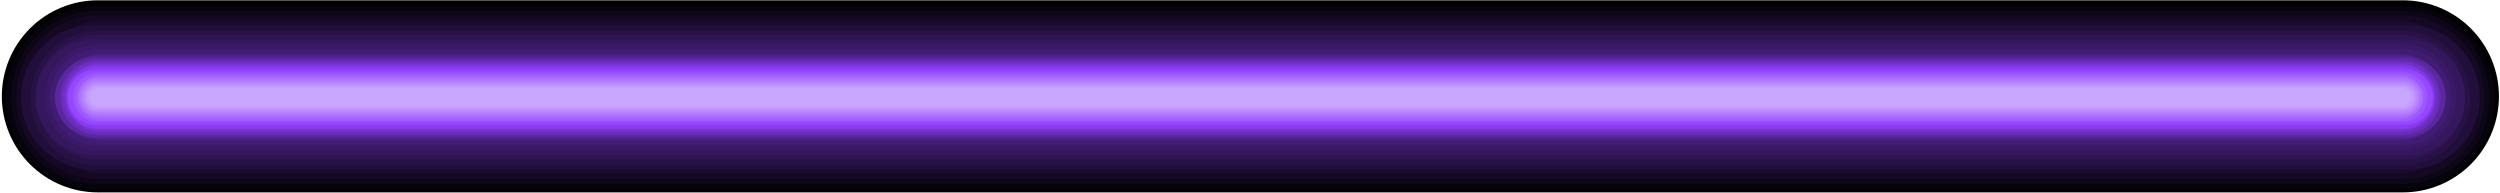 <svg width="1176" height="91" viewBox="0 0 1176 91" fill="none" xmlns="http://www.w3.org/2000/svg">
<g style="mix-blend-mode:screen">
<path d="M46.037 0.142L1130.32 0.142C1142.3 0.142 1153.79 4.902 1162.27 13.374C1170.74 21.847 1175.5 33.338 1175.5 45.32C1175.5 57.302 1170.74 68.793 1162.27 77.266C1153.79 85.739 1142.3 90.499 1130.32 90.499L46.037 90.499C34.055 90.499 22.564 85.739 14.091 77.266C5.618 68.793 0.858 57.302 0.858 45.32C0.858 33.338 5.618 21.847 14.091 13.374C22.564 4.902 34.055 0.142 46.037 0.142V0.142Z" fill="black"/>
<path d="M46.035 2.877L1130.32 2.877C1141.77 2.877 1152.75 7.425 1160.84 15.52C1168.93 23.615 1173.48 34.594 1173.48 46.041C1173.48 57.489 1168.93 68.468 1160.84 76.563C1152.75 84.658 1141.77 89.206 1130.32 89.206L46.035 89.206C34.587 89.206 23.608 84.658 15.514 76.563C7.419 68.468 2.871 57.489 2.871 46.041C2.871 34.594 7.419 23.615 15.514 15.52C23.608 7.425 34.587 2.877 46.035 2.877V2.877Z" fill="#07030C"/>
<path d="M46.038 5.036L1130.32 5.036C1141.12 5.036 1151.48 9.326 1159.11 16.962C1166.75 24.599 1171.04 34.955 1171.04 45.755C1171.04 56.554 1166.75 66.91 1159.11 74.547C1151.48 82.183 1141.12 86.473 1130.32 86.473L46.038 86.473C35.239 86.473 24.882 82.183 17.246 74.547C9.61 66.91 5.32 56.554 5.32 45.755C5.32 34.955 9.61 24.599 17.246 16.962C24.882 9.326 35.239 5.036 46.038 5.036V5.036Z" fill="#0D0617"/>
<path d="M46.036 7.336L1130.32 7.336C1140.51 7.336 1150.28 11.384 1157.48 18.588C1164.69 25.793 1168.74 35.564 1168.74 45.752C1168.74 55.941 1164.69 65.712 1157.48 72.917C1150.28 80.121 1140.51 84.168 1130.32 84.168L46.036 84.168C35.848 84.168 26.077 80.121 18.872 72.917C11.668 65.712 7.62 55.941 7.62 45.752C7.62 35.564 11.668 25.793 18.872 18.588C26.077 11.384 35.848 7.336 46.036 7.336V7.336Z" fill="#140823"/>
<path d="M46.036 9.636L1130.32 9.636C1139.08 10.746 1147.13 15.012 1152.96 21.634C1158.8 28.256 1162.02 36.779 1162.02 45.606C1162.02 54.433 1158.8 62.956 1152.96 69.578C1147.13 76.2 1139.08 80.466 1130.32 81.576L46.036 81.576C37.279 80.466 29.228 76.2 23.392 69.578C17.556 62.956 14.337 54.433 14.337 45.606C14.337 36.779 17.556 28.256 23.392 21.634C29.228 15.012 37.279 10.746 46.036 9.636V9.636Z" fill="#1A0B2E"/>
<path d="M46.037 11.938L1130.32 11.938C1134.96 11.636 1139.6 12.288 1143.98 13.854C1148.35 15.42 1152.36 17.867 1155.75 21.043C1159.14 24.219 1161.84 28.057 1163.68 32.319C1165.53 36.581 1166.49 41.177 1166.49 45.822C1166.49 50.467 1165.53 55.063 1163.68 59.325C1161.84 63.587 1159.14 67.425 1155.75 70.601C1152.36 73.777 1148.35 76.224 1143.98 77.79C1139.6 79.356 1134.96 80.008 1130.32 79.706L46.037 79.706C41.402 80.008 36.754 79.356 32.38 77.79C28.007 76.224 24.002 73.777 20.612 70.601C17.222 67.425 14.52 63.587 12.672 59.325C10.825 55.063 9.872 50.467 9.872 45.822C9.872 41.177 10.825 36.581 12.672 32.319C14.52 28.057 17.222 24.219 20.612 21.043C24.002 17.867 28.007 15.42 32.38 13.854C36.754 12.288 41.402 11.636 46.037 11.938V11.938Z" fill="#210E3A"/>
<path d="M46.036 14.531L1130.32 14.531C1138.71 14.531 1146.77 17.866 1152.7 23.803C1158.64 29.739 1161.97 37.79 1161.97 46.185C1161.97 54.58 1158.64 62.632 1152.7 68.568C1146.77 74.504 1138.71 77.839 1130.32 77.839L46.036 77.839C37.641 77.839 29.59 74.504 23.654 68.568C17.717 62.632 14.382 54.58 14.382 46.185C14.382 37.79 17.717 29.739 23.654 23.803C29.59 17.866 37.641 14.531 46.036 14.531Z" fill="#271145"/>
<path d="M46.038 16.403L1130.32 16.403C1138.11 16.403 1145.57 19.495 1151.08 25C1156.58 30.504 1159.67 37.97 1159.67 45.754C1159.67 53.539 1156.58 61.005 1151.08 66.509C1145.57 72.013 1138.11 75.106 1130.32 75.106L46.038 75.106C38.254 75.106 30.788 72.013 25.284 66.509C19.779 61.005 16.687 53.539 16.687 45.754C16.687 37.97 19.779 30.504 25.284 25C30.788 19.495 38.254 16.403 46.038 16.403Z" fill="#2E1451"/>
<path d="M46.036 18.704L1130.32 18.704C1134.05 18.433 1137.79 18.932 1141.32 20.172C1144.84 21.412 1148.08 23.365 1150.81 25.91C1153.55 28.456 1155.73 31.537 1157.23 34.964C1158.72 38.391 1159.49 42.088 1159.49 45.826C1159.49 49.563 1158.72 53.261 1157.23 56.687C1155.73 60.114 1153.55 63.196 1150.81 65.741C1148.08 68.286 1144.84 70.239 1141.32 71.479C1137.79 72.719 1134.05 73.219 1130.32 72.947L46.036 72.947C42.308 73.219 38.564 72.719 35.038 71.479C31.512 70.239 28.28 68.286 25.543 65.741C22.805 63.196 20.622 60.114 19.129 56.687C17.636 53.261 16.866 49.563 16.866 45.826C16.866 42.088 17.636 38.391 19.129 34.964C20.622 31.537 22.805 28.456 25.543 25.91C28.28 23.365 31.512 21.412 35.038 20.172C38.564 18.932 42.308 18.433 46.036 18.704V18.704Z" fill="#34175C"/>
<path d="M46.036 20.862L1130.32 20.862C1136.92 20.862 1143.25 23.484 1147.92 28.152C1152.59 32.82 1155.21 39.152 1155.21 45.753C1155.21 52.355 1152.59 58.686 1147.92 63.354C1143.25 68.022 1136.92 70.644 1130.32 70.644L46.036 70.644C39.434 70.644 33.103 68.022 28.435 63.354C23.767 58.686 21.144 52.355 21.144 45.753C21.144 39.152 23.767 32.82 28.435 28.152C33.103 23.484 39.434 20.862 46.036 20.862V20.862Z" fill="#3B1968"/>
<path d="M46.038 23.162L1130.32 23.162C1136.31 23.162 1142.06 25.542 1146.29 29.778C1150.53 34.014 1152.91 39.76 1152.91 45.751C1152.91 51.742 1150.53 57.488 1146.29 61.724C1142.06 65.96 1136.31 68.34 1130.32 68.34L46.038 68.34C40.047 68.34 34.301 65.96 30.065 61.724C25.829 57.488 23.449 51.742 23.449 45.751C23.449 39.76 25.829 34.014 30.065 29.778C34.301 25.542 40.047 23.162 46.038 23.162V23.162Z" fill="#411C73"/>
<path d="M46.038 25.465L1130.32 25.465C1135.42 25.895 1140.18 28.226 1143.65 31.997C1147.11 35.767 1149.04 40.703 1149.04 45.825C1149.04 50.947 1147.11 55.882 1143.65 59.653C1140.18 63.423 1135.42 65.754 1130.32 66.184L46.038 66.184C40.934 65.754 36.177 63.423 32.71 59.653C29.244 55.882 27.32 50.947 27.32 45.825C27.32 40.703 29.244 35.767 32.71 31.997C36.177 28.226 40.934 25.895 46.038 25.465V25.465Z" fill="#481F7F"/>
<path d="M46.037 26.037L1130.32 26.037C1132.91 26.037 1135.47 26.547 1137.86 27.537C1140.26 28.528 1142.43 29.98 1144.26 31.81C1146.09 33.641 1147.54 35.813 1148.53 38.205C1149.52 40.596 1150.03 43.16 1150.03 45.748C1150.03 48.337 1149.52 50.9 1148.53 53.292C1147.54 55.683 1146.09 57.856 1144.26 59.687C1142.43 61.517 1140.26 62.969 1137.86 63.959C1135.47 64.95 1132.91 65.46 1130.32 65.46L46.037 65.46C40.809 65.46 35.795 63.383 32.099 59.687C28.402 55.99 26.325 50.976 26.325 45.748C26.325 40.52 28.402 35.507 32.099 31.81C35.795 28.113 40.809 26.037 46.037 26.037V26.037Z" fill="#4E228A"/>
<path d="M46.038 26.618L1130.32 26.618C1135.4 26.618 1140.26 28.634 1143.85 32.223C1147.44 35.812 1149.46 40.679 1149.46 45.755C1149.46 50.83 1147.44 55.697 1143.85 59.286C1140.26 62.874 1135.4 64.891 1130.32 64.891L46.038 64.891C40.962 64.891 36.095 62.874 32.506 59.286C28.918 55.697 26.902 50.83 26.902 45.755C26.902 40.679 28.918 35.812 32.506 32.223C36.095 28.634 40.962 26.618 46.038 26.618V26.618Z" fill="#552496"/>
<path d="M46.037 27.336L1130.32 27.336C1132.89 27.109 1135.47 27.419 1137.91 28.245C1140.35 29.071 1142.59 30.396 1144.49 32.135C1146.39 33.874 1147.9 35.989 1148.94 38.346C1149.98 40.702 1150.51 43.249 1150.51 45.824C1150.51 48.399 1149.98 50.946 1148.94 53.303C1147.9 55.66 1146.39 57.775 1144.49 59.514C1142.59 61.252 1140.35 62.577 1137.91 63.403C1135.47 64.23 1132.89 64.539 1130.32 64.313L46.037 64.313C43.472 64.539 40.888 64.23 38.449 63.403C36.011 62.577 33.77 61.252 31.871 59.514C29.972 57.775 28.455 55.66 27.418 53.303C26.38 50.946 25.844 48.399 25.844 45.824C25.844 43.249 26.38 40.702 27.418 38.346C28.455 35.989 29.972 33.874 31.871 32.135C33.77 30.396 36.011 29.071 38.449 28.245C40.888 27.419 43.472 27.109 46.037 27.336V27.336Z" fill="#5B27A1"/>
<path d="M46.035 27.909L1130.32 27.909C1135.05 27.909 1139.59 29.789 1142.93 33.135C1146.28 36.48 1148.16 41.018 1148.16 45.75C1148.16 50.482 1146.28 55.02 1142.93 58.366C1139.59 61.712 1135.05 63.591 1130.32 63.591L46.035 63.591C41.304 63.591 36.766 61.712 33.42 58.366C30.074 55.02 28.194 50.482 28.194 45.75C28.194 41.018 30.074 36.48 33.42 33.135C36.766 29.789 41.304 27.909 46.035 27.909V27.909Z" fill="#622AAD"/>
<path d="M46.036 28.919L1130.32 28.919C1134.9 28.919 1139.29 30.738 1142.53 33.976C1145.77 37.214 1147.58 41.606 1147.58 46.185C1147.58 50.764 1145.77 55.156 1142.53 58.394C1139.29 61.632 1134.9 63.451 1130.32 63.451L46.036 63.451C41.457 63.451 37.065 61.632 33.827 58.394C30.589 55.156 28.77 50.764 28.77 46.185C28.77 41.606 30.589 37.214 33.827 33.976C37.065 30.738 41.457 28.919 46.036 28.919Z" fill="#682DB8"/>
<path d="M46.037 28.918L1130.32 28.918C1134.75 28.918 1138.99 30.677 1142.12 33.807C1145.25 36.937 1147.01 41.182 1147.01 45.608C1147.01 50.035 1145.25 54.28 1142.12 57.41C1138.99 60.54 1134.75 62.298 1130.32 62.298L46.037 62.298C43.845 62.298 41.675 61.867 39.65 61.028C37.625 60.189 35.785 58.96 34.235 57.41C32.685 55.86 31.456 54.02 30.617 51.995C29.778 49.97 29.346 47.8 29.346 45.608C29.346 43.416 29.778 41.246 30.617 39.221C31.456 37.196 32.685 35.356 34.235 33.807C35.785 32.257 37.625 31.027 39.65 30.189C41.675 29.35 43.845 28.918 46.037 28.918V28.918Z" fill="#6F2FC4"/>
<path d="M46.037 29.777L1130.32 29.777C1134.31 30.156 1138.02 32.01 1140.72 34.976C1143.42 37.943 1144.91 41.81 1144.91 45.82C1144.91 49.831 1143.42 53.697 1140.72 56.664C1138.02 59.63 1134.31 61.484 1130.32 61.863L46.037 61.863C42.045 61.484 38.337 59.63 35.638 56.664C32.939 53.697 31.444 49.831 31.444 45.82C31.444 41.81 32.939 37.943 35.638 34.976C38.337 32.01 42.045 30.156 46.037 29.777V29.777Z" fill="#7532CF"/>
<path d="M46.038 30.356L1130.32 30.356C1134.4 30.356 1138.32 31.978 1141.21 34.865C1144.09 37.752 1145.72 41.668 1145.72 45.751C1145.72 49.834 1144.09 53.75 1141.21 56.637C1138.32 59.525 1134.4 61.147 1130.32 61.147L46.038 61.147C41.955 61.147 38.039 59.525 35.152 56.637C32.265 53.75 30.643 49.834 30.643 45.751C30.643 41.668 32.265 37.752 35.152 34.865C38.039 31.978 41.955 30.356 46.038 30.356V30.356Z" fill="#7C35DB"/>
<path d="M46.038 30.931L1130.32 30.931C1134.25 30.931 1138.02 32.492 1140.8 35.272C1143.58 38.051 1145.14 41.82 1145.14 45.751C1145.14 49.681 1143.58 53.451 1140.8 56.23C1138.02 59.009 1134.25 60.57 1130.32 60.57L46.038 60.57C42.108 60.57 38.339 59.009 35.559 56.23C32.78 53.451 31.219 49.681 31.219 45.751C31.219 41.82 32.78 38.051 35.559 35.272C38.339 32.492 42.108 30.931 46.038 30.931V30.931Z" fill="#8238E6"/>
<path d="M46.035 31.654L1130.32 31.654C1134.13 31.654 1137.79 33.169 1140.49 35.868C1143.19 38.566 1144.71 42.226 1144.71 46.042C1144.71 49.858 1143.19 53.517 1140.49 56.215C1137.79 58.914 1134.13 60.43 1130.32 60.43L46.035 60.43C42.219 60.43 38.56 58.914 35.861 56.215C33.163 53.517 31.647 49.858 31.647 46.042C31.647 42.226 33.163 38.566 35.861 35.868C38.56 33.169 42.219 31.654 46.035 31.654V31.654Z" fill="#893AF2"/>
<path d="M46.036 32.228L1130.32 32.228C1133.91 32.228 1137.35 33.653 1139.88 36.189C1142.42 38.725 1143.84 42.166 1143.84 45.752C1143.84 49.34 1142.42 52.78 1139.88 55.316C1137.35 57.852 1133.91 59.277 1130.32 59.277L46.036 59.277C42.449 59.277 39.009 57.852 36.473 55.316C33.936 52.78 32.511 49.34 32.511 45.752C32.511 42.166 33.936 38.725 36.473 36.189C39.009 33.653 42.449 32.228 46.036 32.228V32.228Z" fill="#8F3DFD"/>
<path d="M46.036 33.093L1130.32 33.093C1132.11 32.903 1133.91 33.09 1135.62 33.643C1137.33 34.197 1138.9 35.103 1140.24 36.304C1141.57 37.505 1142.64 38.973 1143.37 40.614C1144.1 42.254 1144.48 44.03 1144.48 45.826C1144.48 47.622 1144.1 49.398 1143.37 51.038C1142.64 52.679 1141.57 54.147 1140.24 55.348C1138.9 56.549 1137.33 57.455 1135.62 58.009C1133.91 58.562 1132.11 58.749 1130.32 58.559L46.036 58.559C44.25 58.749 42.444 58.562 40.736 58.009C39.027 57.455 37.454 56.549 36.119 55.348C34.783 54.147 33.715 52.679 32.984 51.038C32.253 49.398 31.875 47.622 31.875 45.826C31.875 44.03 32.253 42.254 32.984 40.614C33.715 38.973 34.783 37.505 36.119 36.304C37.454 35.103 39.027 34.197 40.736 33.643C42.444 33.09 44.25 32.903 46.036 33.093V33.093Z" fill="#9447FD"/>
<path d="M46.038 33.813L1130.32 33.813C1133.49 33.813 1136.53 35.071 1138.77 37.31C1141 39.55 1142.26 42.587 1142.26 45.755C1142.26 48.922 1141 51.959 1138.77 54.199C1136.53 56.439 1133.49 57.697 1130.32 57.697L46.038 57.697C42.87 57.697 39.833 56.439 37.593 54.199C35.354 51.959 34.096 48.922 34.096 45.755C34.096 42.587 35.354 39.55 37.593 37.31C39.833 35.071 42.87 33.813 46.038 33.813V33.813Z" fill="#9A50FD"/>
<path d="M46.038 34.675L1130.32 34.675C1133.26 34.675 1136.08 35.842 1138.16 37.92C1140.23 39.998 1141.4 42.815 1141.4 45.754C1141.4 48.692 1140.23 51.51 1138.16 53.587C1136.08 55.665 1133.26 56.833 1130.32 56.833L46.038 56.833C43.1 56.833 40.282 55.665 38.205 53.587C36.127 51.51 34.96 48.692 34.96 45.754C34.96 42.815 36.127 39.998 38.205 37.92C40.282 35.842 43.1 34.675 46.038 34.675V34.675Z" fill="#9F5AFD"/>
<path d="M46.036 35.534L1130.32 35.534C1132.84 35.832 1135.16 37.044 1136.84 38.941C1138.53 40.837 1139.46 43.285 1139.46 45.822C1139.46 48.358 1138.53 50.806 1136.84 52.702C1135.16 54.598 1132.84 55.81 1130.32 56.109L46.036 56.109C43.517 55.81 41.195 54.598 39.511 52.702C37.826 50.806 36.895 48.358 36.895 45.822C36.895 43.285 37.826 40.837 39.511 38.941C41.195 37.044 43.517 35.832 46.036 35.534V35.534Z" fill="#A463FD"/>
<path d="M46.037 36.253L1130.32 36.253C1132.84 36.253 1135.25 37.253 1137.03 39.034C1138.82 40.815 1139.82 43.23 1139.82 45.749C1139.82 48.267 1138.82 50.683 1137.03 52.464C1135.25 54.245 1132.84 55.245 1130.32 55.245L46.037 55.245C44.79 55.245 43.555 54.999 42.403 54.522C41.251 54.045 40.204 53.346 39.322 52.464C38.44 51.582 37.741 50.535 37.263 49.383C36.786 48.231 36.541 46.996 36.541 45.749C36.541 44.502 36.786 43.267 37.263 42.115C37.741 40.963 38.44 39.916 39.322 39.034C40.204 38.152 41.251 37.453 42.403 36.976C43.555 36.498 44.79 36.253 46.037 36.253Z" fill="#A96DFD"/>
<path d="M46.037 37.122L1130.32 37.122C1132.61 37.122 1134.81 38.032 1136.42 39.651C1138.04 41.27 1138.95 43.465 1138.95 45.755C1138.95 48.044 1138.04 50.24 1136.42 51.859C1134.81 53.478 1132.61 54.388 1130.32 54.388L46.037 54.388C43.748 54.388 41.552 53.478 39.933 51.859C38.314 50.24 37.404 48.044 37.404 45.755C37.404 43.465 38.314 41.27 39.933 39.651C41.552 38.032 43.748 37.122 46.037 37.122V37.122Z" fill="#AF76FD"/>
<path d="M46.038 37.985L1130.32 37.985C1132.38 37.985 1134.36 38.803 1135.82 40.261C1137.27 41.718 1138.09 43.694 1138.09 45.754C1138.09 47.815 1137.27 49.791 1135.82 51.248C1134.36 52.705 1132.38 53.524 1130.32 53.524L46.038 53.524C45.018 53.524 44.008 53.323 43.065 52.932C42.122 52.542 41.266 51.97 40.544 51.248C39.823 50.527 39.251 49.67 38.86 48.728C38.47 47.785 38.269 46.775 38.269 45.754C38.269 44.734 38.47 43.724 38.86 42.781C39.251 41.838 39.823 40.982 40.544 40.261C41.266 39.539 42.122 38.967 43.065 38.576C44.008 38.186 45.018 37.985 46.038 37.985V37.985Z" fill="#B480FD"/>
<path d="M46.035 38.844L1130.32 38.844C1131.24 38.825 1132.15 38.989 1133.01 39.328C1133.86 39.666 1134.64 40.172 1135.3 40.815C1135.95 41.458 1136.47 42.226 1136.83 43.074C1137.19 43.921 1137.37 44.831 1137.37 45.75C1137.37 47.62 1136.63 49.413 1135.3 50.735C1133.98 52.057 1132.19 52.8 1130.32 52.8L46.035 52.8C44.166 52.8 42.372 52.057 41.05 50.735C39.728 49.413 38.985 47.62 38.985 45.75C38.985 44.831 39.168 43.921 39.525 43.074C39.88 42.226 40.402 41.458 41.059 40.815C41.715 40.172 42.494 39.666 43.348 39.328C44.203 38.989 45.117 38.825 46.035 38.844V38.844Z" fill="#B989FD"/>
<path d="M46.036 39.562L1130.32 39.562C1131.96 39.562 1133.53 40.214 1134.69 41.374C1135.85 42.535 1136.51 44.108 1136.51 45.749C1136.51 47.39 1135.85 48.964 1134.69 50.124C1133.53 51.284 1131.96 51.936 1130.32 51.936L46.036 51.936C44.395 51.936 42.822 51.284 41.661 50.124C40.501 48.964 39.849 47.39 39.849 45.749C39.849 44.108 40.501 42.535 41.661 41.374C42.822 40.214 44.395 39.562 46.036 39.562V39.562Z" fill="#BE93FD"/>
<path d="M46.036 40.43L1130.32 40.43C1131.73 40.43 1133.08 40.991 1134.08 41.989C1135.08 42.987 1135.64 44.342 1135.64 45.753C1135.66 46.458 1135.54 47.159 1135.28 47.814C1135.02 48.469 1134.63 49.064 1134.13 49.562C1133.63 50.06 1133.03 50.452 1132.38 50.712C1131.72 50.973 1131.02 51.097 1130.32 51.077L46.036 51.077C45.331 51.097 44.63 50.973 43.975 50.712C43.32 50.452 42.725 50.06 42.227 49.562C41.729 49.064 41.337 48.469 41.077 47.814C40.816 47.159 40.692 46.458 40.712 45.753C40.712 44.342 41.273 42.987 42.271 41.989C43.27 40.991 44.624 40.43 46.036 40.43V40.43Z" fill="#C49CFD"/>
<path d="M46.039 41.291L1130.32 41.291C1131.39 41.481 1132.35 42.04 1133.04 42.868C1133.74 43.697 1134.12 44.743 1134.12 45.823C1134.12 46.904 1133.74 47.95 1133.04 48.778C1132.35 49.607 1131.39 50.165 1130.32 50.355L46.039 50.355C44.975 50.165 44.012 49.607 43.319 48.778C42.625 47.95 42.245 46.904 42.245 45.823C42.245 44.743 42.625 43.697 43.319 42.868C44.012 42.04 44.975 41.481 46.039 41.291V41.291Z" fill="#C9A6FD"/>
</g>
</svg>
